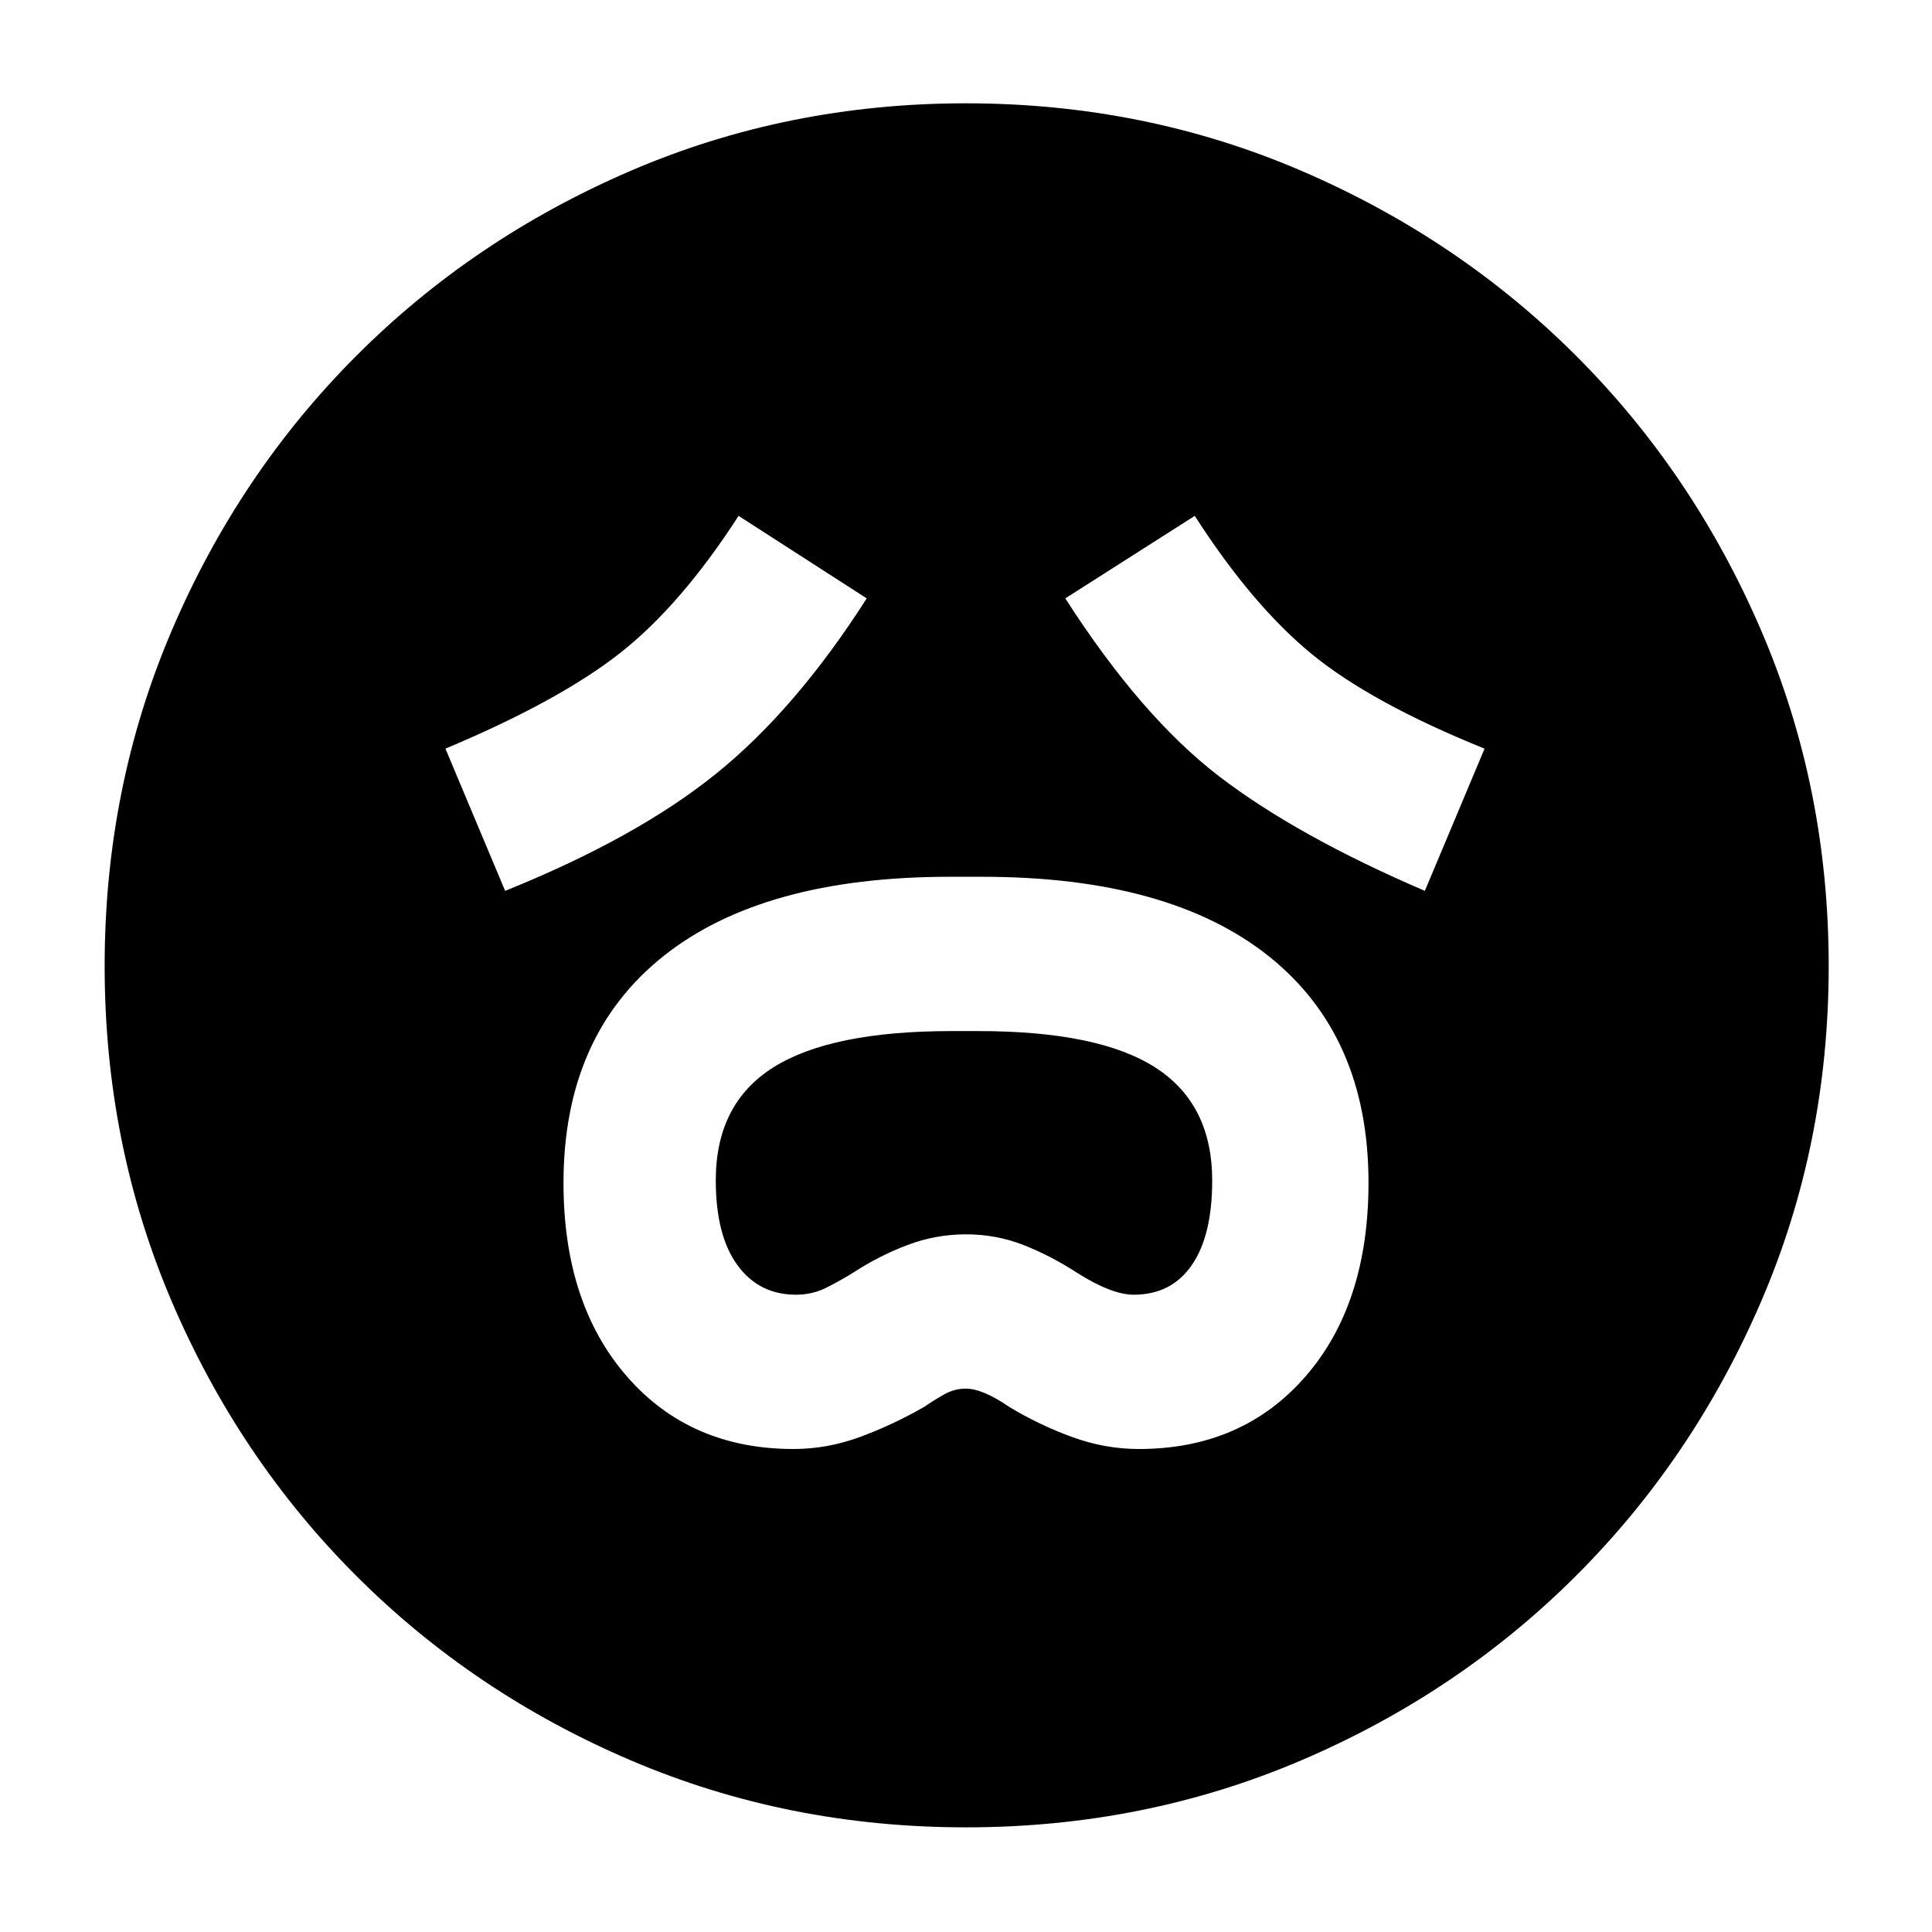 <svg xmlns="http://www.w3.org/2000/svg" height="40" viewBox="0 96 960 960" width="40"><path d="M394.333 816q16.764 0 33.049-6t31.951-15q4.334-3 9.585-6 5.252-3 10.908-3 8.464 0 21.507 9 14.885 9 31.267 15 16.381 6 33.251 6 51.418 0 82.784-35.986Q680 744.028 680 683.667q0-72.96-49.5-112.48-49.5-39.52-142.5-39.52h-16q-93 0-142.5 39.56Q280 610.786 280 683.82q0 59.847 31.416 96.013Q342.832 816 394.333 816Zm1.152-76.667q-18.367 0-29.093-14.744-10.725-14.744-10.725-42.096 0-38.127 28.638-56.143 28.638-18.017 88.558-18.017h13.217q59.92 0 88.087 18.165 28.166 18.164 28.166 56.144 0 27.282-10.14 41.987-10.14 14.704-28.86 14.704-11 0-28.333-11-13-8.444-26.5-13.722-13.5-5.278-28.5-5.278t-29 5.278q-14 5.278-27 13.722-6.427 4-13.38 7.5-6.953 3.5-15.135 3.5ZM251 538.667q65.333-26.334 104.91-58.287 39.577-31.954 74.757-87.047l-63.667-41q-28.747 44.494-58.97 68.223-30.222 23.728-86.697 47.444L251 538.667Zm457 0L737.667 468q-56.221-22.728-85.809-46.957-29.588-24.228-58.191-68.71l-64.334 41Q567 452 605.667 481.667q38.666 29.666 102.333 57ZM480.009 1004q-88.676 0-166.676-33.333Q235.333 937.333 177 879T85.334 742.675Q52 664.684 52 576.009q0-88.676 33.334-166.676 33.333-78 91.561-136.368 58.229-58.368 136.269-92 78.041-33.632 166.772-33.632t166.809 33.58q78.079 33.58 136.398 91.86 58.318 58.28 91.921 136.39 33.603 78.11 33.603 166.92 0 88.768-33.632 166.757t-92 136.241q-58.368 58.252-136.36 91.586Q568.684 1004 480.009 1004Z"/></svg>